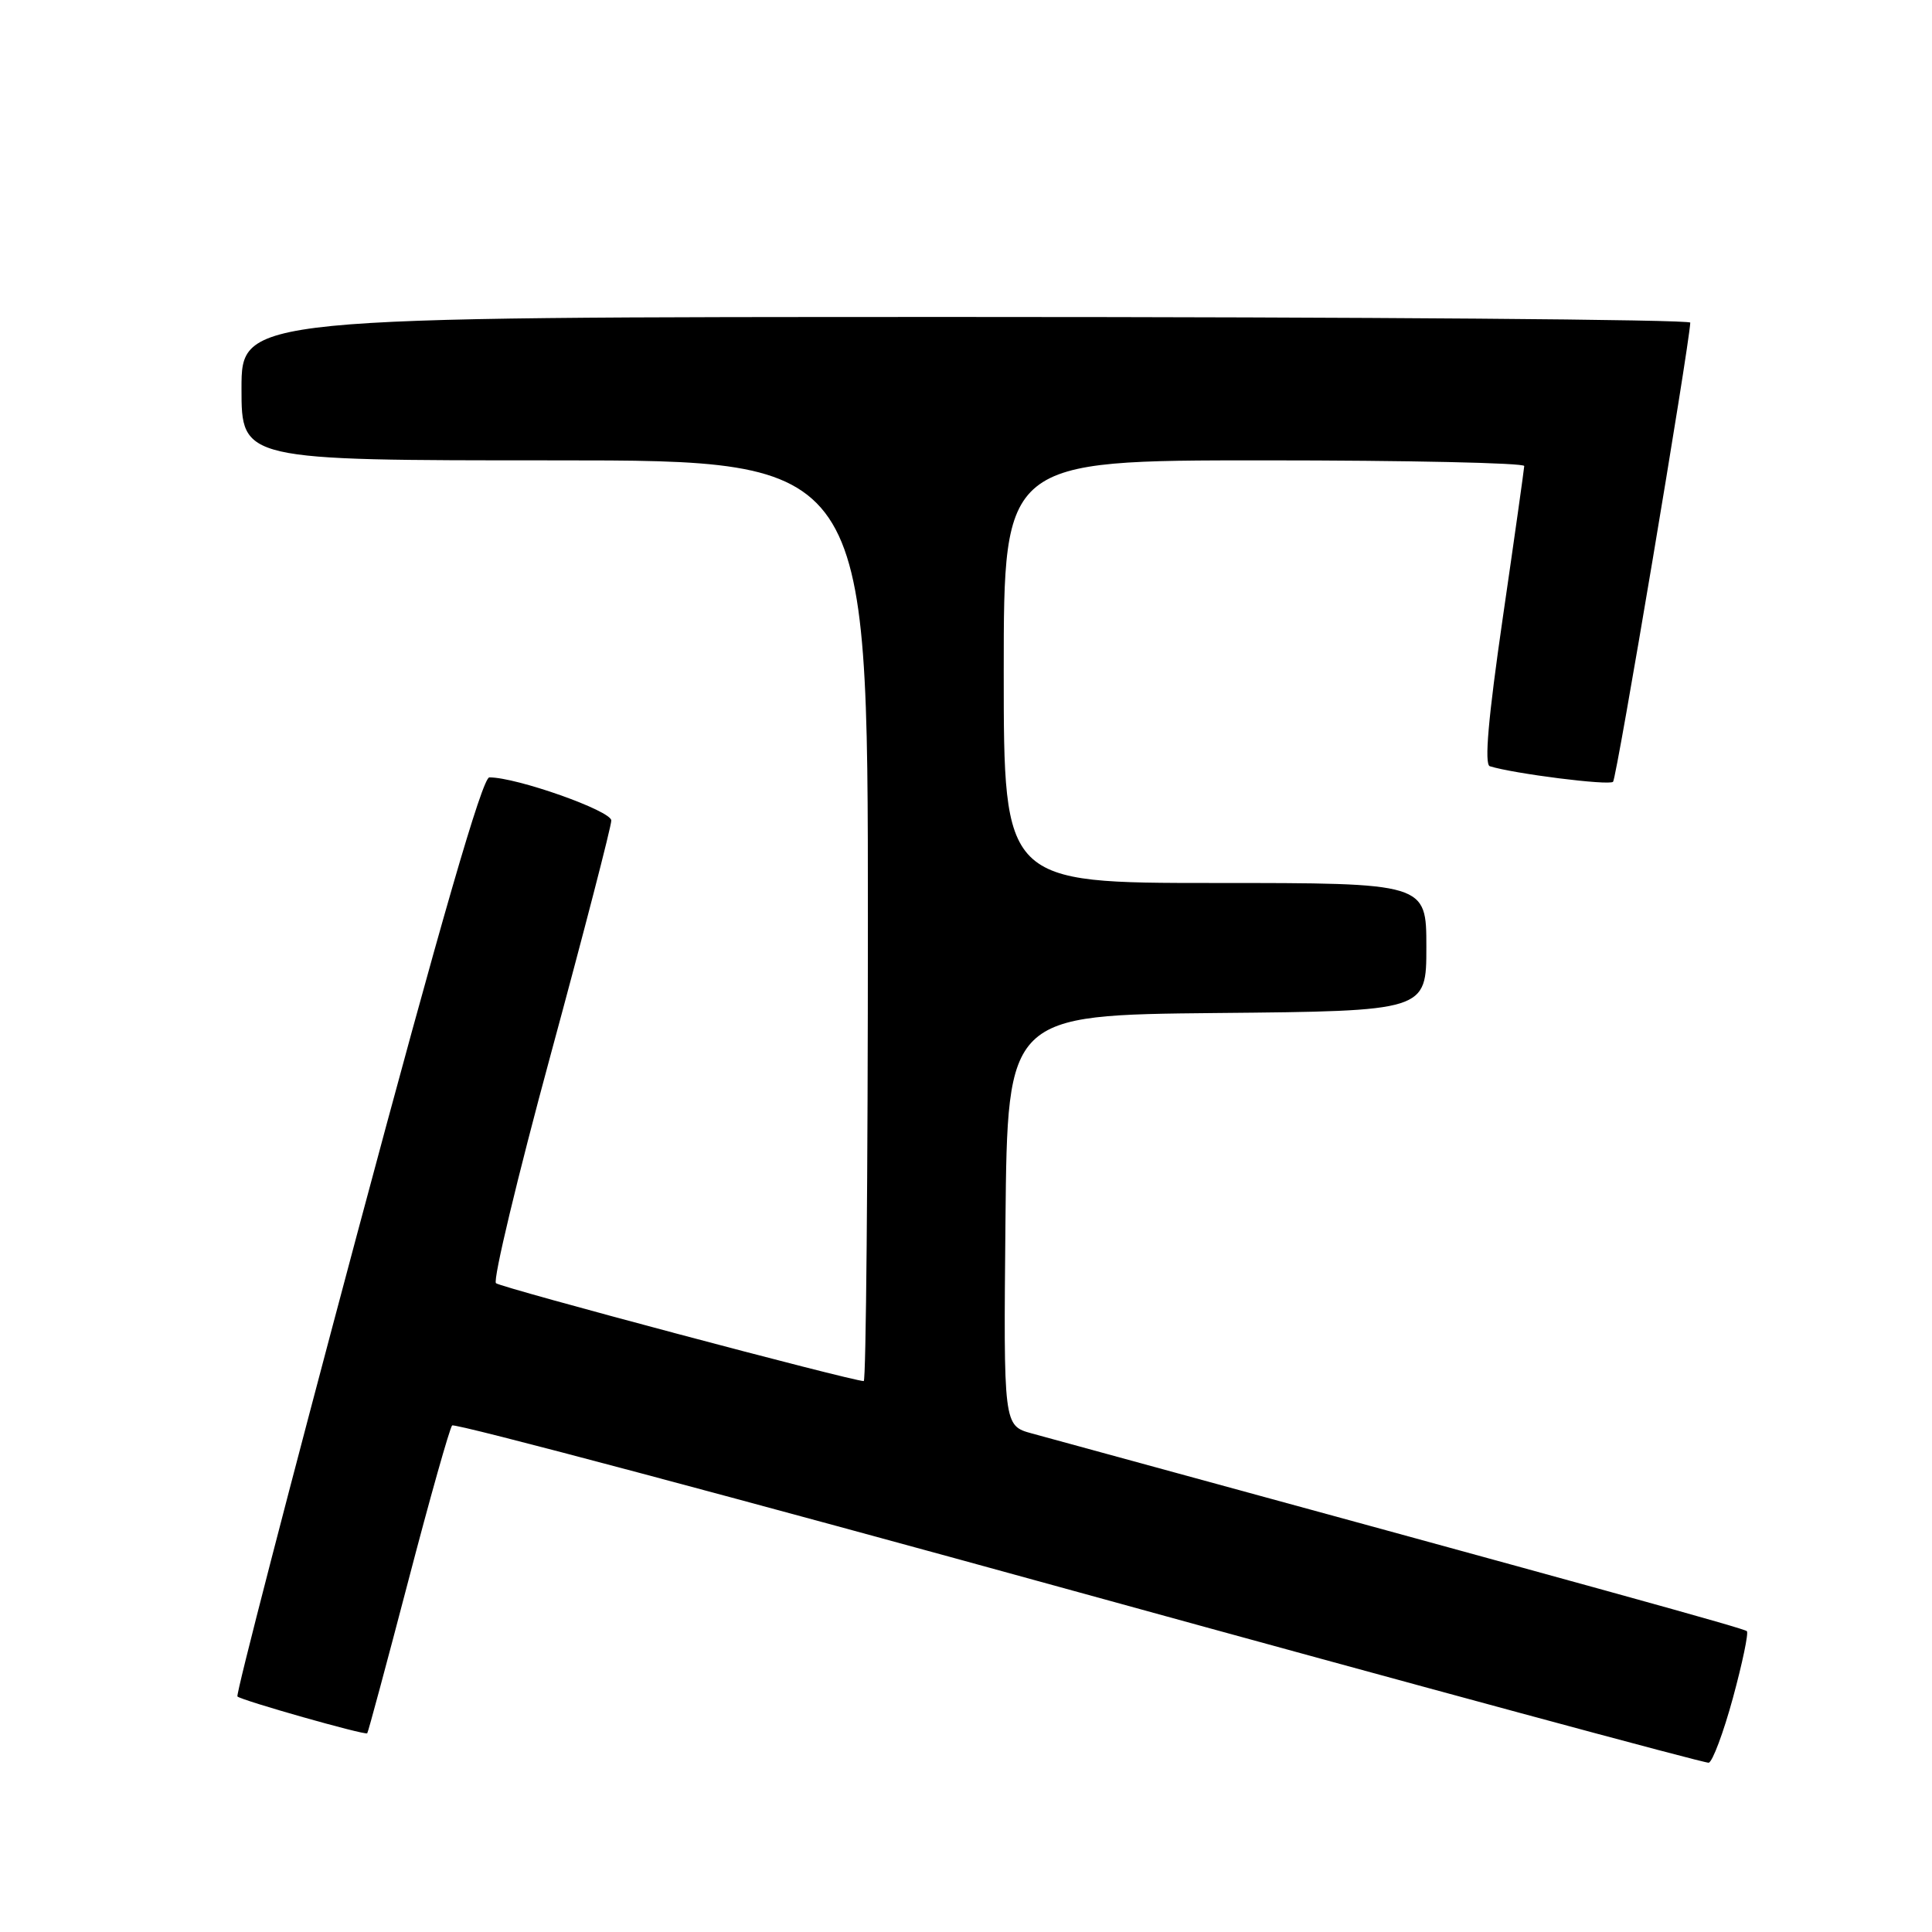 <?xml version="1.0" encoding="UTF-8" standalone="no"?>
<!DOCTYPE svg PUBLIC "-//W3C//DTD SVG 1.1//EN" "http://www.w3.org/Graphics/SVG/1.1/DTD/svg11.dtd" >
<svg xmlns="http://www.w3.org/2000/svg" xmlns:xlink="http://www.w3.org/1999/xlink" version="1.1" viewBox="0 0 256 256">
 <g >
 <path fill="currentColor"
d=" M 229.62 224.99 C 230.88 220.36 231.71 216.38 231.47 216.14 C 231.11 215.77 213.39 210.87 136.73 189.94 C 132.97 188.91 132.97 188.91 133.23 161.71 C 133.50 134.50 133.50 134.50 161.25 134.23 C 189.00 133.97 189.00 133.97 189.00 125.48 C 189.00 117.00 189.00 117.00 161.00 117.00 C 133.00 117.00 133.00 117.00 133.00 89.00 C 133.00 61.00 133.00 61.00 167.50 61.00 C 186.47 61.00 201.99 61.34 201.97 61.75 C 201.95 62.16 200.68 71.20 199.13 81.84 C 197.20 95.13 196.66 101.29 197.41 101.53 C 200.57 102.52 213.22 104.12 213.74 103.59 C 214.22 103.11 223.81 46.01 223.97 42.75 C 223.98 42.34 180.80 42.00 128.00 42.00 C 32.00 42.00 32.00 42.00 32.00 51.50 C 32.00 61.00 32.00 61.00 73.50 61.00 C 115.00 61.00 115.00 61.00 115.00 122.00 C 115.00 155.55 114.75 183.00 114.45 183.00 C 112.90 183.00 66.38 170.62 65.72 170.03 C 65.29 169.65 68.55 156.02 72.97 139.74 C 77.39 123.45 81.00 109.50 81.00 108.72 C 81.00 107.43 68.42 102.98 64.84 103.01 C 63.92 103.02 58.45 121.91 47.27 163.70 C 38.35 197.07 31.23 224.56 31.46 224.79 C 31.98 225.31 48.37 229.96 48.66 229.67 C 48.78 229.56 51.22 220.47 54.10 209.48 C 56.97 198.49 59.59 189.22 59.91 188.88 C 60.24 188.53 97.62 198.49 143.00 211.00 C 188.38 223.50 225.91 233.66 226.41 233.57 C 226.91 233.47 228.36 229.61 229.62 224.99 Z "/>
</g>
</svg>